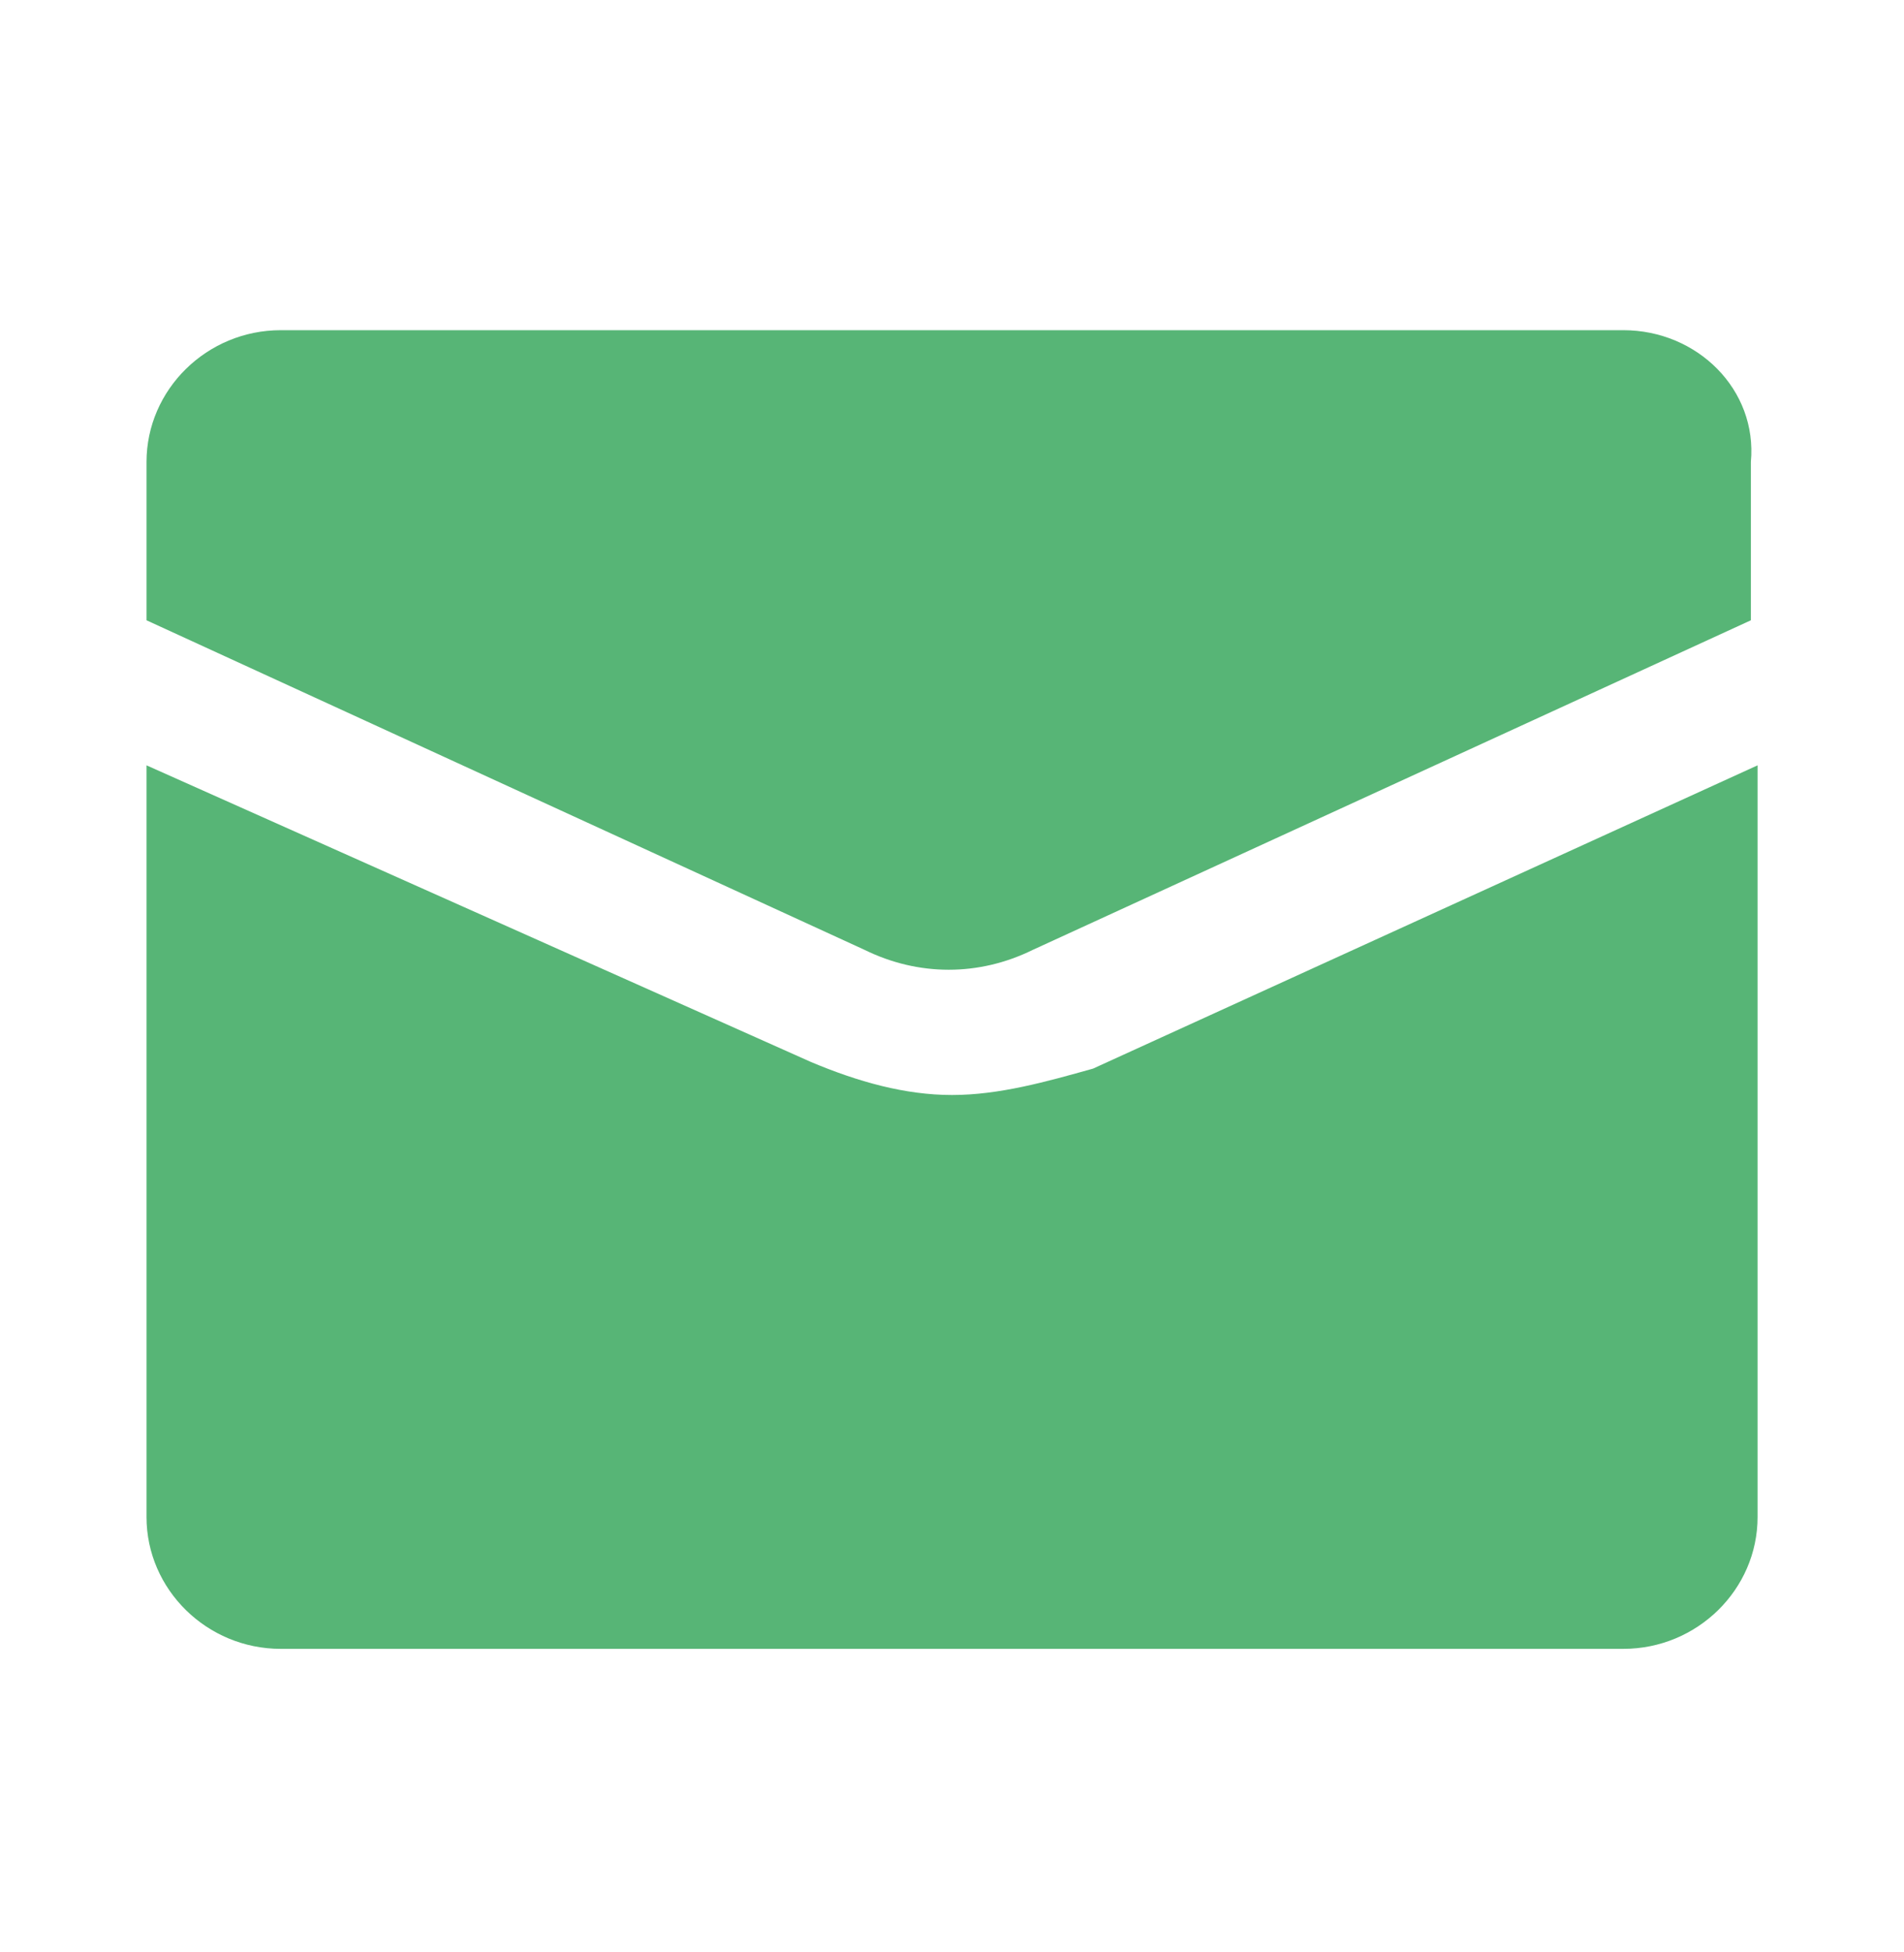 <svg width="40" height="41" viewBox="0 0 40 41" fill="none" xmlns="http://www.w3.org/2000/svg">
<path d="M20.001 22.995C19.014 22.995 18.027 22.718 17.04 22.303L3.078 16.072V31.857C3.078 33.38 4.347 34.626 5.898 34.626H34.104C35.655 34.626 36.924 33.38 36.924 31.857V16.072L22.963 22.441C21.975 22.718 20.989 22.995 20.001 22.995ZM34.104 6.934H5.898C4.347 6.934 3.078 8.18 3.078 9.703V13.026L18.167 19.949C19.297 20.503 20.566 20.503 21.694 19.949L36.783 13.026V9.703C36.924 8.18 35.655 6.934 34.104 6.934Z" fill="#57B576"/>
</svg>
